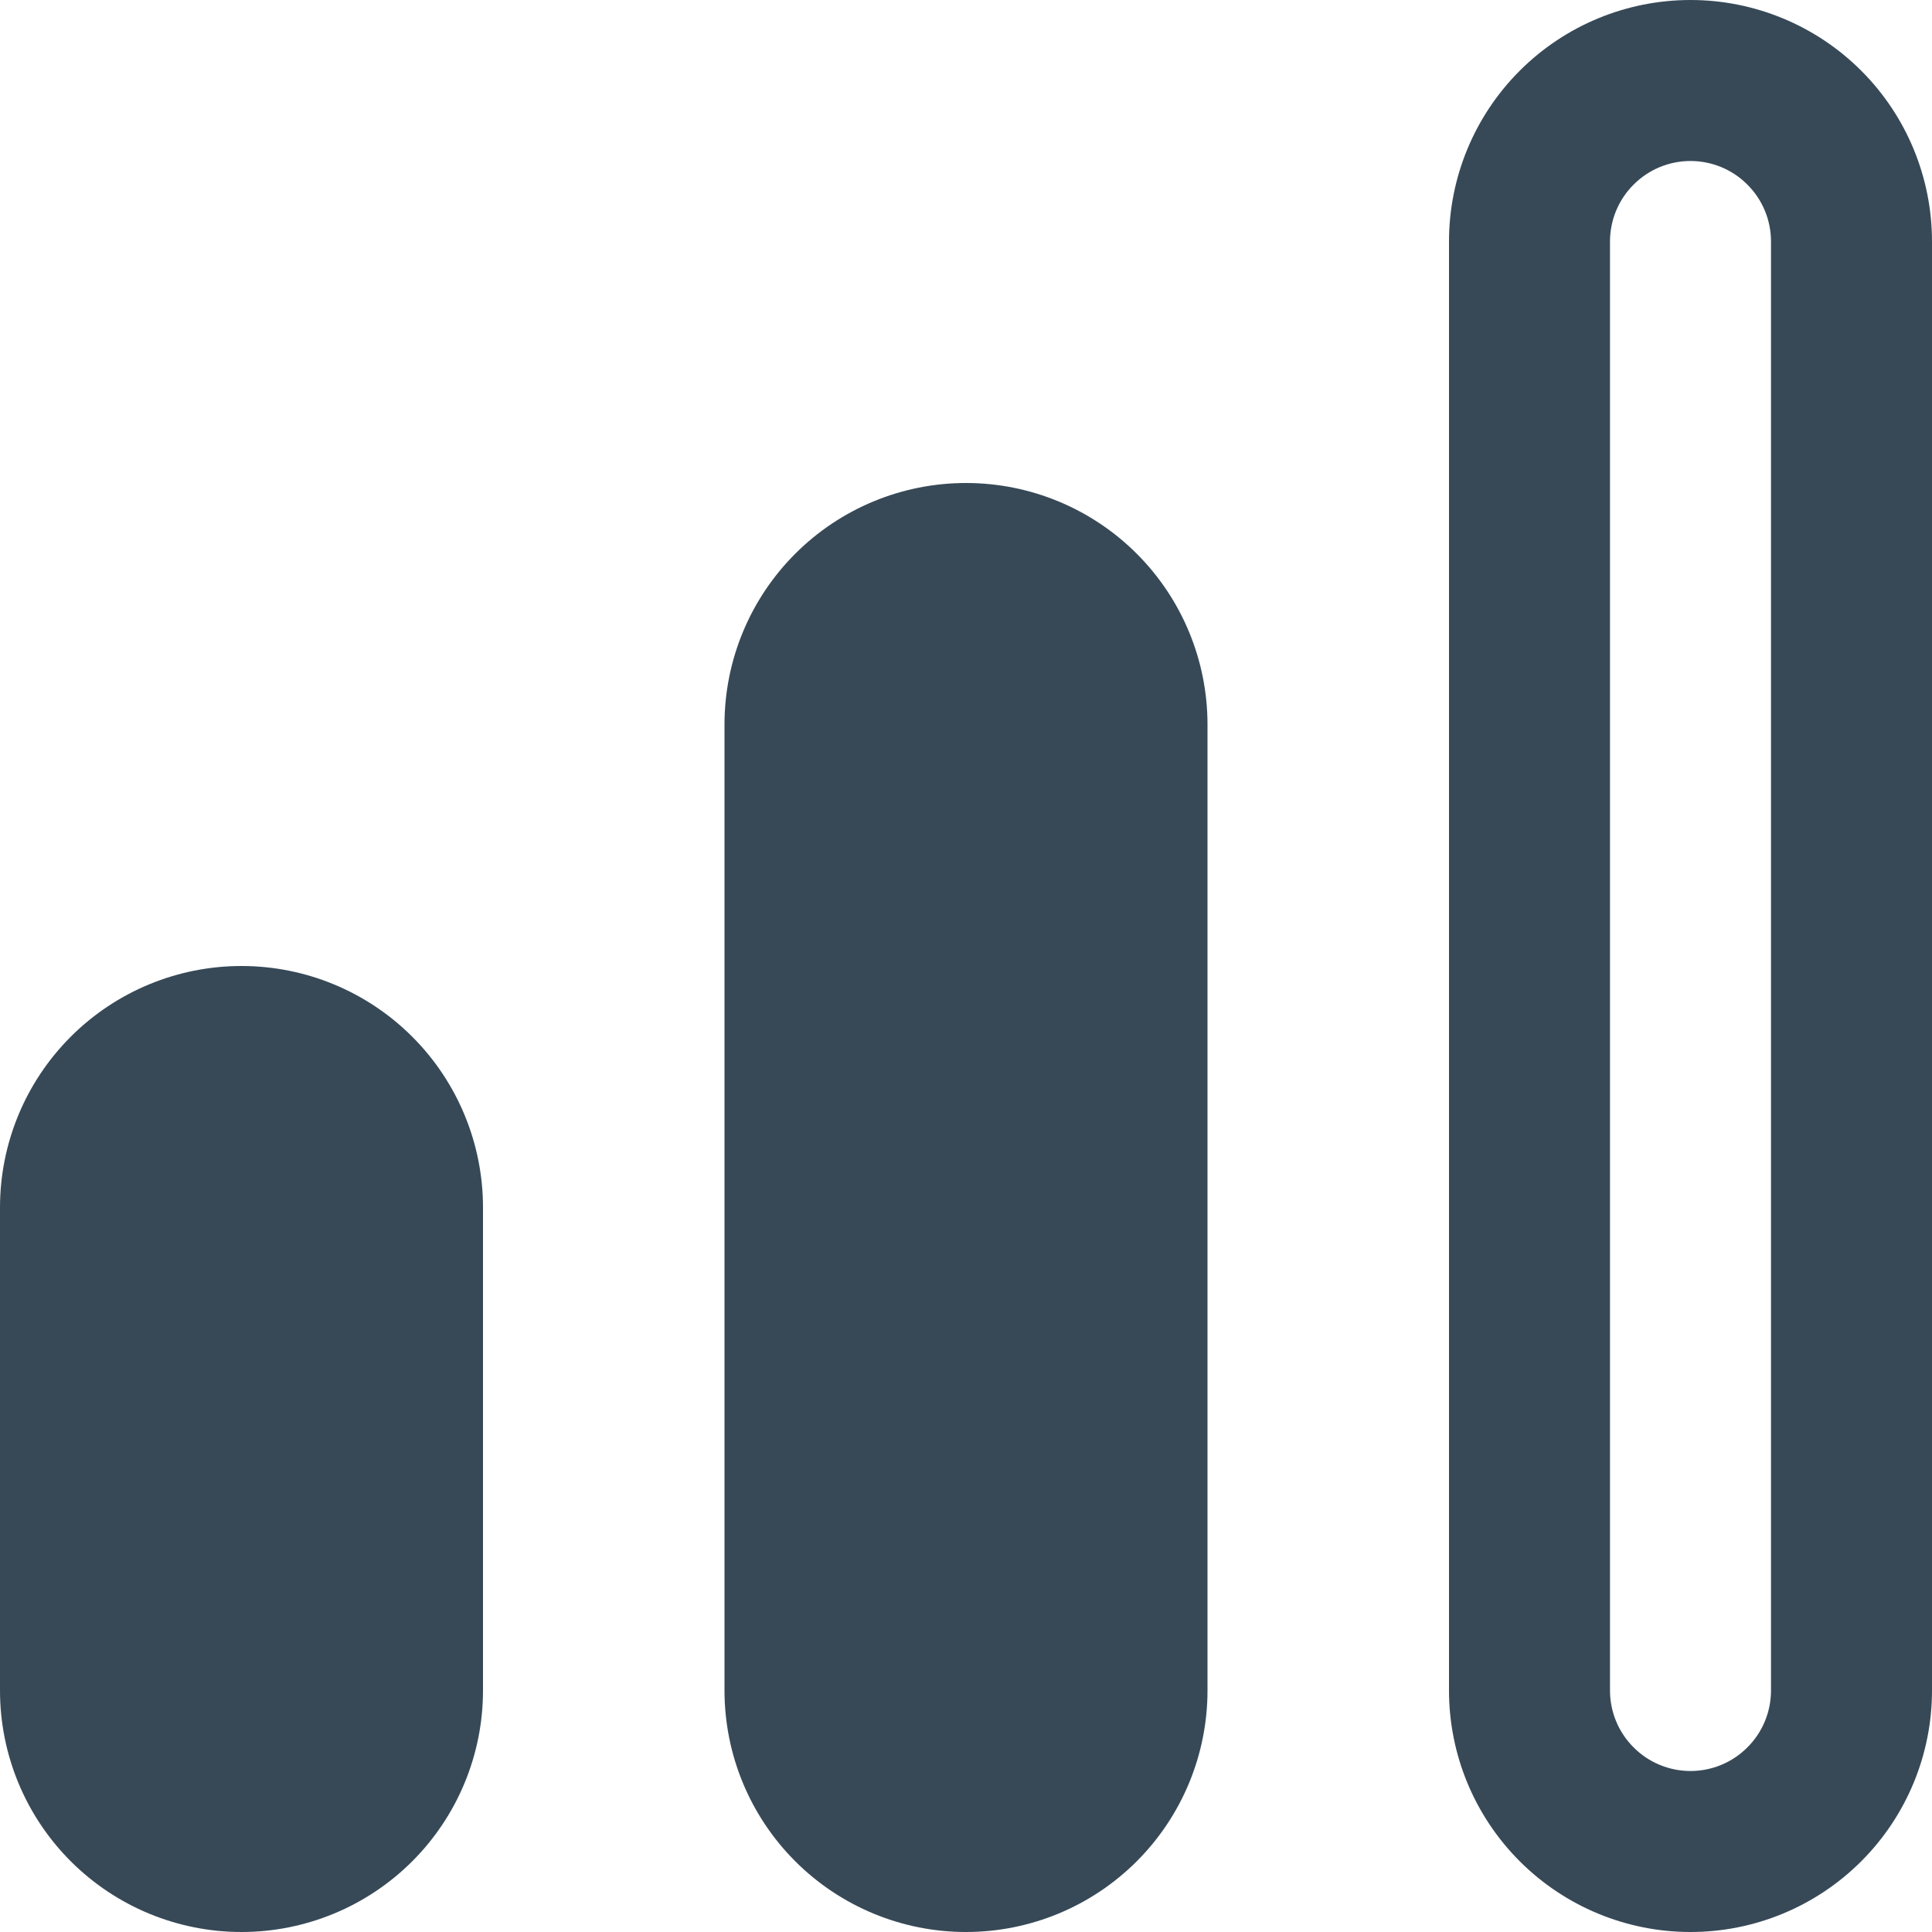 <svg width="18" height="18" viewBox="0 0 18 18" fill="none" xmlns="http://www.w3.org/2000/svg">
<g clip-path="url(#clip0_1_5421)">
<path d="M9 4.5C8.403 4.5 7.831 4.737 7.409 5.159C6.987 5.581 6.75 6.153 6.75 6.75V15.75C6.75 16.347 6.987 16.919 7.409 17.341C7.831 17.763 8.403 18 9 18C9.597 18 10.169 17.763 10.591 17.341C11.013 16.919 11.25 16.347 11.25 15.75V6.75C11.25 6.153 11.013 5.581 10.591 5.159C10.169 4.737 9.597 4.5 9 4.5Z" fill="#374957"/>
<path d="M15.75 0C15.153 0 14.581 0.237 14.159 0.659C13.737 1.081 13.5 1.653 13.5 2.25V15.75C13.5 16.347 13.737 16.919 14.159 17.341C14.581 17.763 15.153 18 15.75 18C16.347 18 16.919 17.763 17.341 17.341C17.763 16.919 18 16.347 18 15.75V2.25C18 1.653 17.763 1.081 17.341 0.659C16.919 0.237 16.347 0 15.75 0V0ZM16.5 15.75C16.5 15.949 16.421 16.14 16.28 16.28C16.14 16.421 15.949 16.5 15.75 16.5C15.551 16.5 15.36 16.421 15.22 16.28C15.079 16.14 15 15.949 15 15.75V2.25C15 2.051 15.079 1.86 15.22 1.72C15.36 1.579 15.551 1.5 15.75 1.5C15.949 1.5 16.14 1.579 16.28 1.72C16.421 1.86 16.5 2.051 16.5 2.25V15.75Z" fill="#374957"/>
<path d="M2.25 9C1.653 9 1.081 9.237 0.659 9.659C0.237 10.081 0 10.653 0 11.25L0 15.75C0 16.347 0.237 16.919 0.659 17.341C1.081 17.763 1.653 18 2.25 18C2.847 18 3.419 17.763 3.841 17.341C4.263 16.919 4.5 16.347 4.5 15.75V11.25C4.5 10.653 4.263 10.081 3.841 9.659C3.419 9.237 2.847 9 2.25 9Z" fill="#374957"/>
</g>
<defs>
<clipPath id="clip0_1_5421">
<rect width="18" height="18" fill="white"/>
</clipPath>
</defs>
</svg>
